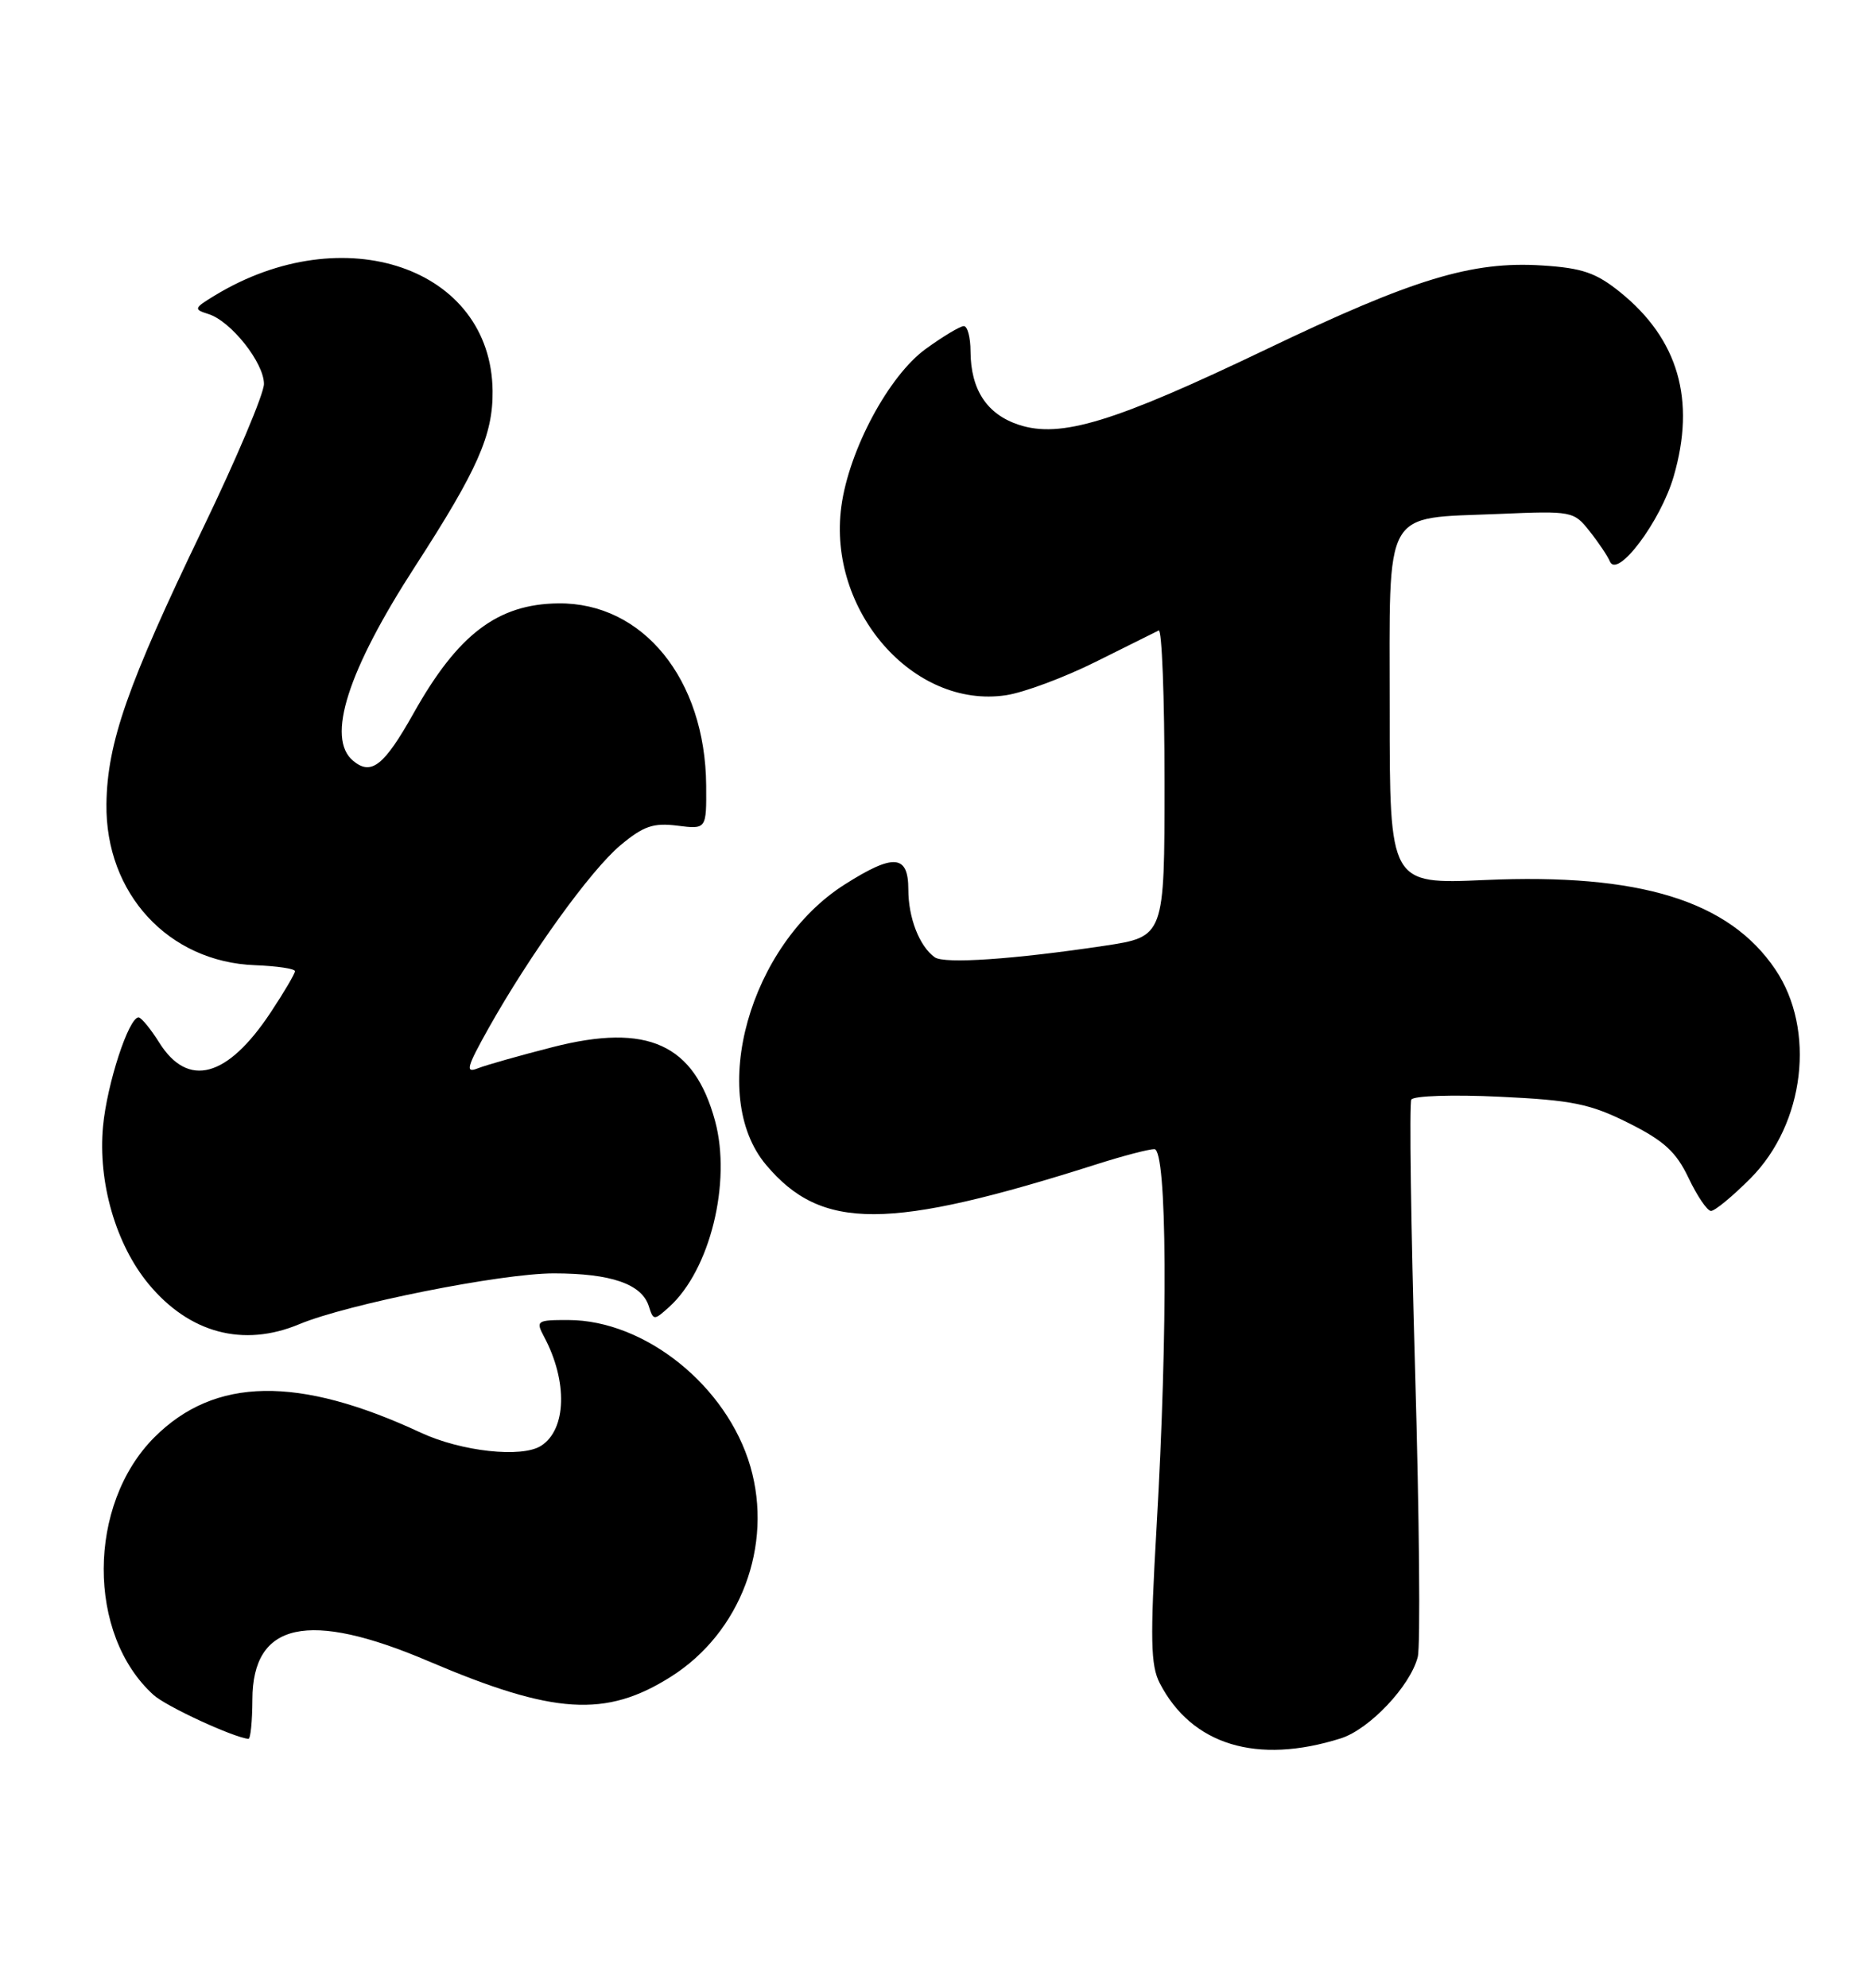 <?xml version="1.0" encoding="UTF-8" standalone="no"?>
<!DOCTYPE svg PUBLIC "-//W3C//DTD SVG 1.1//EN" "http://www.w3.org/Graphics/SVG/1.1/DTD/svg11.dtd" >
<svg xmlns="http://www.w3.org/2000/svg" xmlns:xlink="http://www.w3.org/1999/xlink" version="1.1" viewBox="0 0 241 256">
 <g >
 <path fill="currentColor"
d=" M 172.70 223.89 C 176.40 222.72 181.68 217.13 182.62 213.39 C 182.97 211.97 182.82 195.45 182.28 176.66 C 181.74 157.87 181.52 142.10 181.79 141.62 C 182.06 141.13 187.18 140.96 193.15 141.25 C 202.51 141.69 204.82 142.16 209.76 144.63 C 214.34 146.92 215.90 148.35 217.50 151.71 C 218.60 154.03 219.90 155.94 220.38 155.96 C 220.87 155.98 223.16 154.09 225.49 151.75 C 232.47 144.72 233.91 132.61 228.68 124.86 C 222.71 116.00 211.20 112.45 191.25 113.34 C 179.00 113.88 179.00 113.88 179.00 91.47 C 179.00 65.01 177.98 66.83 193.09 66.19 C 202.50 65.79 202.72 65.83 204.77 68.44 C 205.93 69.90 207.09 71.64 207.36 72.30 C 208.31 74.60 213.89 67.17 215.58 61.37 C 218.45 51.51 216.18 43.69 208.71 37.65 C 205.59 35.13 203.82 34.52 198.65 34.19 C 189.59 33.61 182.07 35.90 163.10 44.99 C 143.47 54.39 136.62 56.48 131.23 54.71 C 127.11 53.35 125.04 50.19 125.01 45.25 C 125.01 43.46 124.62 42.00 124.15 42.00 C 123.68 42.00 121.47 43.32 119.24 44.94 C 114.48 48.39 109.34 57.98 108.37 65.24 C 106.57 78.63 117.65 91.33 129.58 89.54 C 131.86 89.20 137.05 87.27 141.11 85.25 C 145.18 83.23 148.84 81.41 149.25 81.20 C 149.66 81.00 150.00 89.79 150.00 100.74 C 150.00 120.64 150.00 120.64 142.25 121.81 C 130.58 123.56 121.63 124.17 120.40 123.29 C 118.43 121.88 117.00 118.21 117.00 114.57 C 117.00 110.05 115.13 109.90 108.81 113.91 C 96.55 121.68 91.12 141.05 98.68 150.03 C 105.83 158.53 114.41 158.50 141.44 149.89 C 144.71 148.85 147.98 148.00 148.69 148.00 C 150.33 148.00 150.46 171.10 148.97 196.77 C 148.14 211.13 148.21 214.50 149.38 216.77 C 153.50 224.74 161.90 227.30 172.70 223.89 Z  M 32.51 218.90 C 32.53 208.91 39.71 207.34 55.22 213.96 C 71.35 220.84 78.04 221.26 86.46 215.92 C 95.39 210.26 99.61 199.05 96.65 188.86 C 93.64 178.51 83.10 170.03 73.21 170.01 C 69.15 170.00 68.99 170.11 70.07 172.14 C 73.15 177.89 72.98 184.12 69.69 186.21 C 67.20 187.80 59.42 186.94 54.21 184.52 C 38.41 177.16 27.66 177.34 19.89 185.11 C 11.23 193.77 11.17 210.52 19.78 218.30 C 21.41 219.78 30.08 223.78 32.00 223.95 C 32.27 223.97 32.50 221.70 32.51 218.90 Z  M 38.54 170.55 C 44.73 167.96 64.57 164.00 71.32 164.00 C 78.70 164.00 82.66 165.37 83.57 168.22 C 84.16 170.09 84.24 170.09 86.20 168.32 C 91.46 163.57 94.24 152.28 92.11 144.38 C 89.42 134.46 83.42 131.73 71.19 134.86 C 66.96 135.94 62.62 137.17 61.55 137.59 C 59.90 138.25 60.11 137.47 62.93 132.43 C 68.31 122.86 76.07 112.09 79.92 108.86 C 82.88 106.39 84.15 105.95 87.25 106.34 C 91.00 106.81 91.00 106.81 90.96 101.15 C 90.85 87.47 82.81 77.58 71.90 77.71 C 64.10 77.80 58.98 81.69 53.29 91.83 C 49.47 98.63 47.83 99.93 45.49 97.99 C 41.99 95.09 44.76 86.40 53.50 72.90 C 61.54 60.47 63.51 56.01 63.45 50.35 C 63.29 34.48 44.29 27.95 27.66 38.06 C 24.96 39.70 24.92 39.84 26.86 40.45 C 29.76 41.37 34.00 46.72 34.00 49.45 C 34.00 50.71 30.45 59.11 26.10 68.12 C 16.43 88.19 13.81 95.67 13.71 103.55 C 13.56 115.08 21.70 123.90 32.86 124.31 C 35.68 124.42 37.99 124.76 37.99 125.08 C 38.00 125.40 36.59 127.79 34.86 130.40 C 29.29 138.81 24.22 140.18 20.52 134.29 C 19.41 132.52 18.21 131.06 17.86 131.04 C 16.60 130.96 13.78 139.59 13.27 145.07 C 12.60 152.26 14.92 160.28 19.14 165.37 C 24.38 171.70 31.33 173.56 38.54 170.55 Z "/>
</g>
</svg>